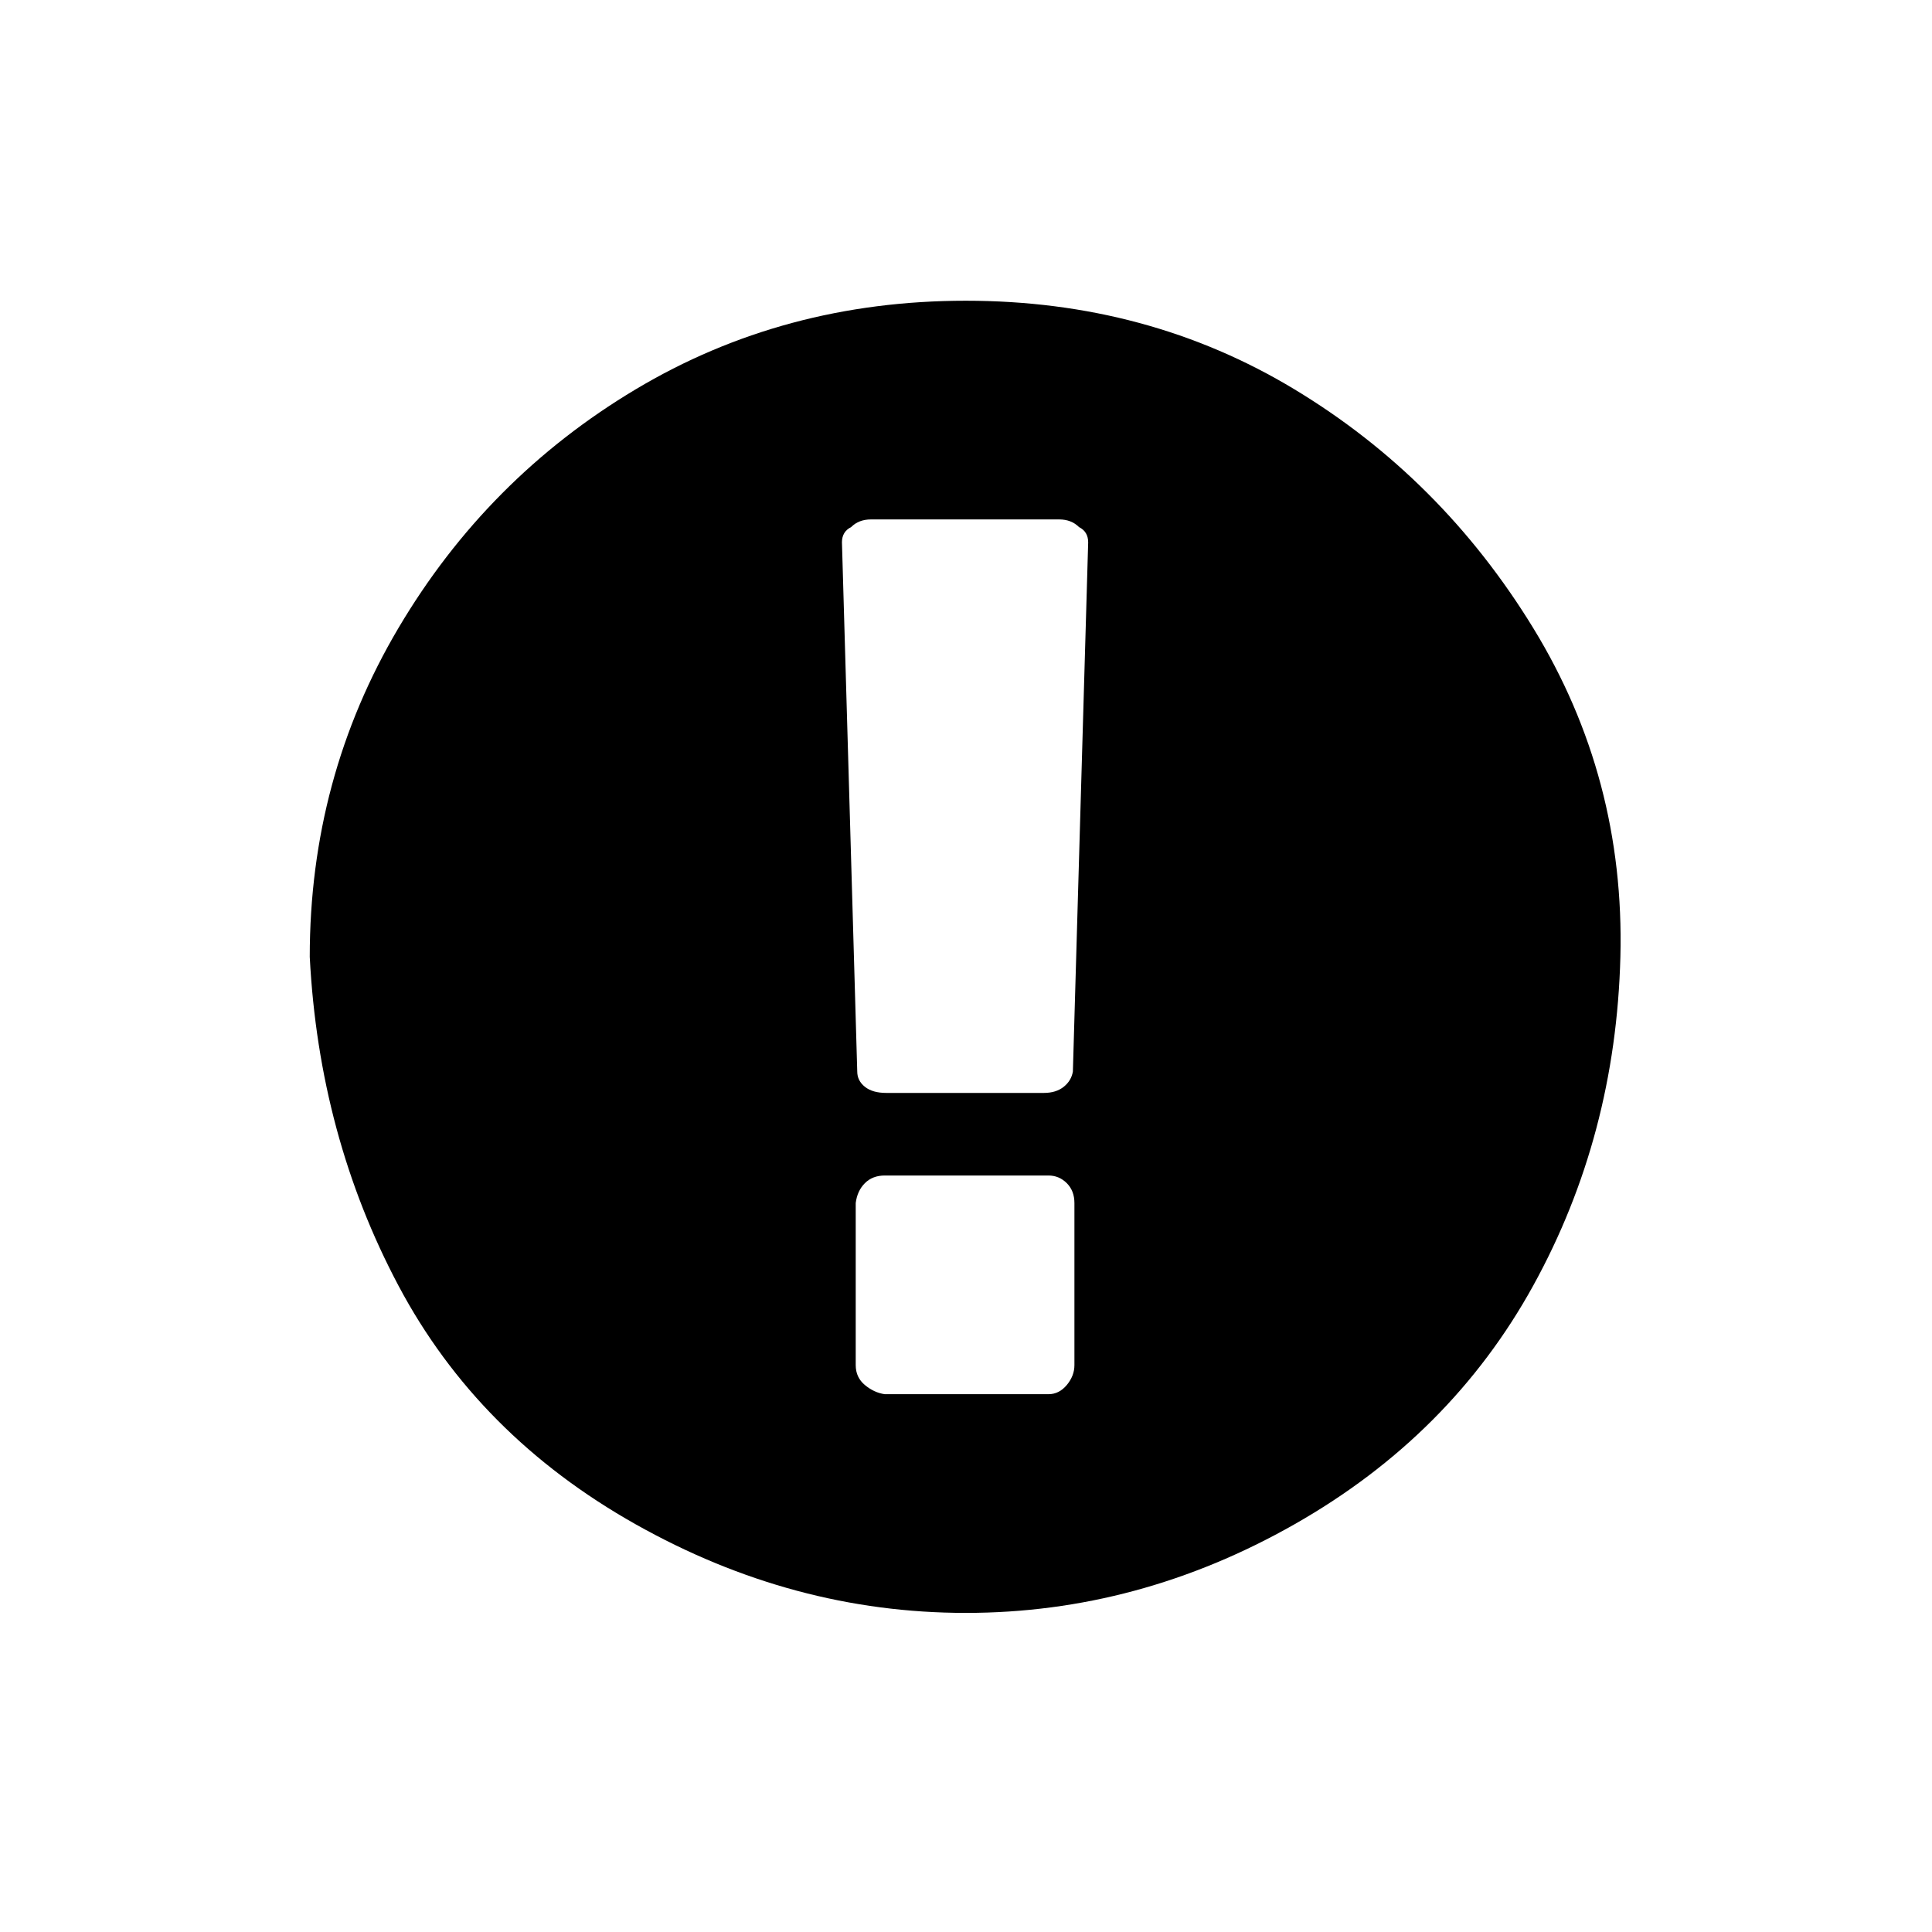 <?xml version="1.0" encoding="UTF-8" standalone="no"?><svg xmlns="http://www.w3.org/2000/svg" version="1.1" width="320" height="320" id="svg2"><path d="m 51.304,158.479 q 0,-29.637 14.692,-54.461 14.692,-24.824 39.262,-39.516 24.571,-14.692 54.714,-14.692 30.143,0 54.461,14.692 24.317,14.692 39.516,39.516 15.198,24.824 14.438,54.461 -0.76,29.637 -14.438,54.461 -13.678,24.824 -39.516,39.516 -25.837,14.692 -54.461,14.692 -28.623,0 -54.714,-14.692 -26.09,-14.692 -39.262,-39.516 -13.172,-24.824 -14.692,-54.461 z m 88.15,-68.646 2.533,87.644 q 0,1.52 1.267,2.533 1.267,1.013 3.546,1.013 l 26.09,0 q 2.026,0 3.293,-1.013 1.267,-1.013 1.52,-2.533 l 2.533,-87.644 q 0,-1.773 -1.52,-2.533 -1.267,-1.267 -3.293,-1.267 l -31.157,0 q -2.026,0 -3.293,1.267 -1.52,0.76 -1.52,2.533 z m 2.28,136.278 q 0,2.026 1.52,3.293 1.52,1.267 3.293,1.52 l 27.104,0 q 1.773,0 3.04,-1.52 1.267,-1.52 1.267,-3.293 l 0,-26.85 q 0,-2.026 -1.267,-3.293 -1.267,-1.267 -3.04,-1.267 l -27.104,0 q -2.026,0 -3.293,1.267 -1.267,1.267 -1.52,3.293 l 0,26.85 z" id="path4121" /></svg>